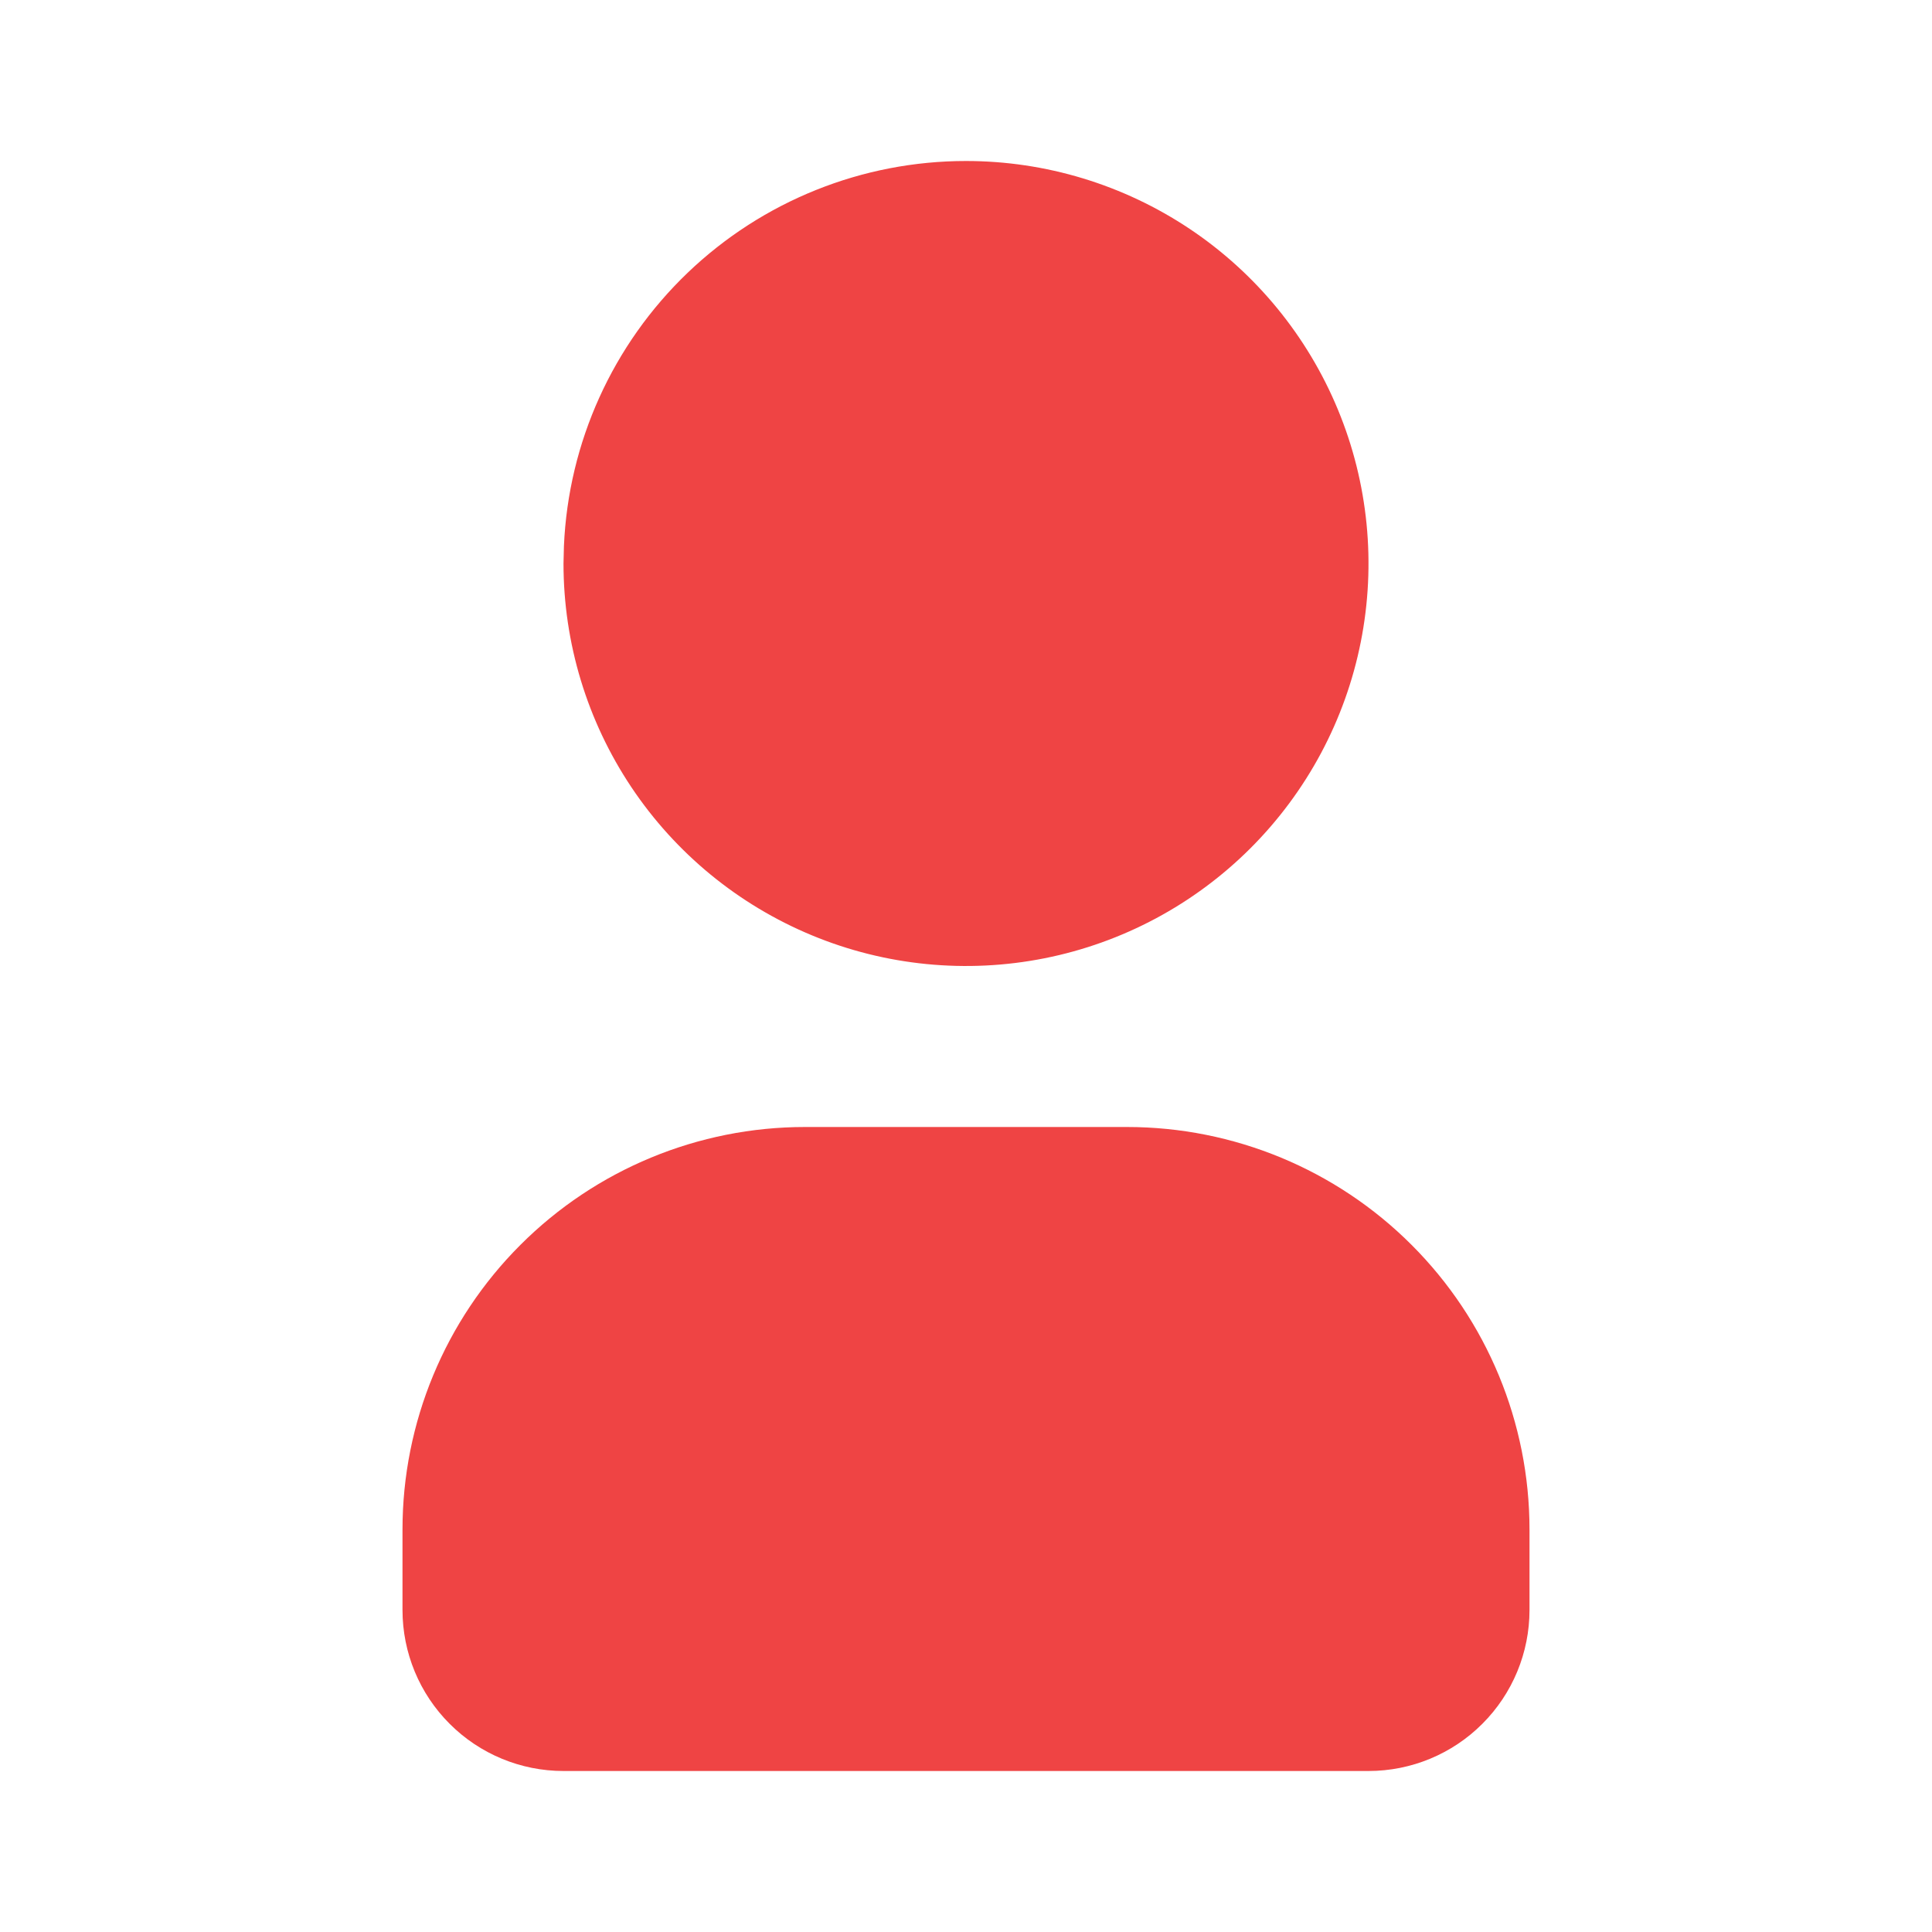 <svg width="36" height="36" viewBox="0 0 36 36" fill="none" xmlns="http://www.w3.org/2000/svg">
<g clip-path="url(#clip0_1189_726)">
<path d="M18 3C19.483 3 20.933 3.44 22.167 4.264C23.4 5.088 24.361 6.259 24.929 7.63C25.497 9 25.645 10.508 25.356 11.963C25.067 13.418 24.352 14.754 23.303 15.803C22.254 16.852 20.918 17.567 19.463 17.856C18.008 18.145 16.5 17.997 15.13 17.429C13.759 16.861 12.588 15.9 11.764 14.667C10.94 13.433 10.5 11.983 10.5 10.5L10.508 10.175C10.591 8.244 11.417 6.42 12.813 5.083C14.209 3.746 16.067 3 18 3Z" fill="#EF4444"/>
<path d="M21 21C22.989 21 24.897 21.79 26.303 23.197C27.71 24.603 28.5 26.511 28.5 28.5V30C28.5 30.796 28.184 31.559 27.621 32.121C27.059 32.684 26.296 33 25.5 33H10.5C9.704 33 8.941 32.684 8.379 32.121C7.816 31.559 7.5 30.796 7.5 30V28.5C7.5 26.511 8.29 24.603 9.697 23.197C11.103 21.79 13.011 21 15 21H21Z" fill="#EF4444"/>
</g>
<defs>
<clipPath id="clip0_1189_726">
<rect width="36" height="36" fill="white"/>
</clipPath>
</defs>
</svg>
